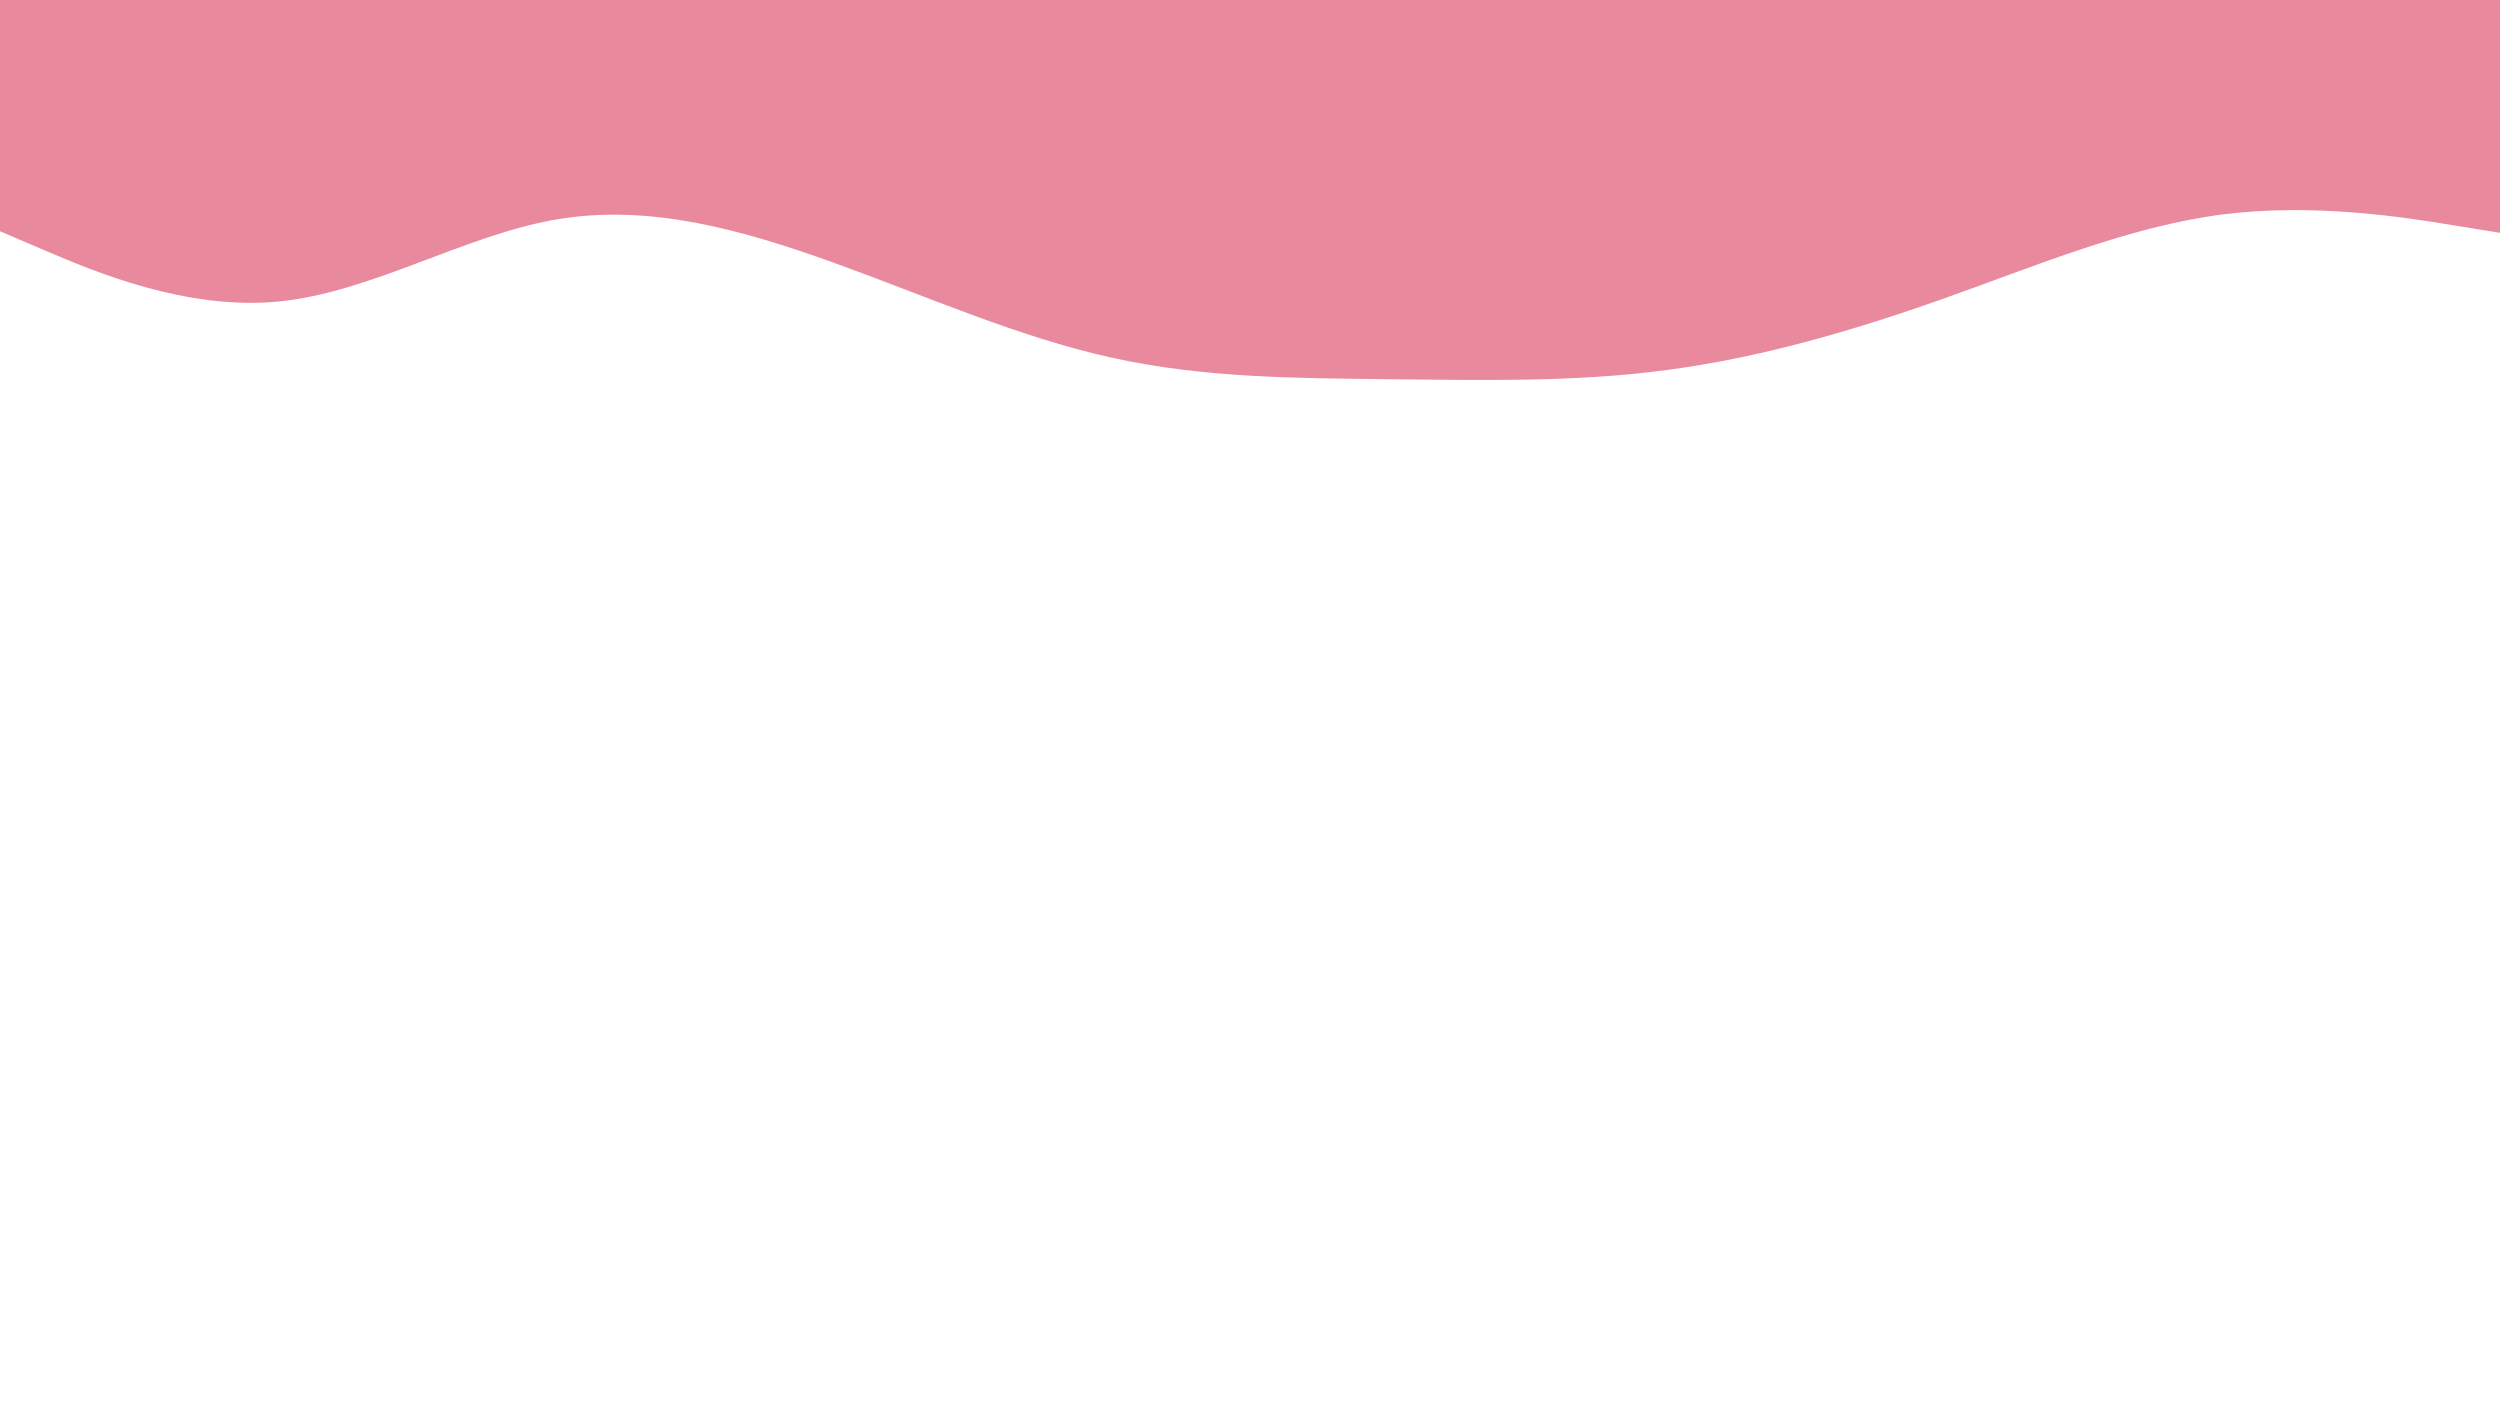 <svg id="visual" viewBox="0 0 1600 900" width="1600" height="900" xmlns="http://www.w3.org/2000/svg" xmlns:xlink="http://www.w3.org/1999/xlink" version="1.1"><path d="M0 148L29.7 160.7C59.3 173.3 118.7 198.7 178 193C237.3 187.3 296.7 150.7 355.8 140.5C415 130.3 474 146.7 533.2 168C592.3 189.3 651.7 215.7 711 228.8C770.3 242 829.7 242 889 242.7C948.3 243.3 1007.7 244.7 1066.8 236.8C1126 229 1185 212 1244.2 191C1303.3 170 1362.7 145 1422 137.3C1481.3 129.7 1540.7 139.3 1570.3 144.2L1600 149L1600 0L1570.3 0C1540.7 0 1481.3 0 1422 0C1362.7 0 1303.3 0 1244.2 0C1185 0 1126 0 1066.8 0C1007.7 0 948.3 0 889 0C829.7 0 770.3 0 711 0C651.7 0 592.3 0 533.2 0C474 0 415 0 355.8 0C296.7 0 237.3 0 178 0C118.7 0 59.3 0 29.7 0L0 0Z" fill="#e9899e" stroke-linecap="round" stroke-linejoin="miter"></path></svg>